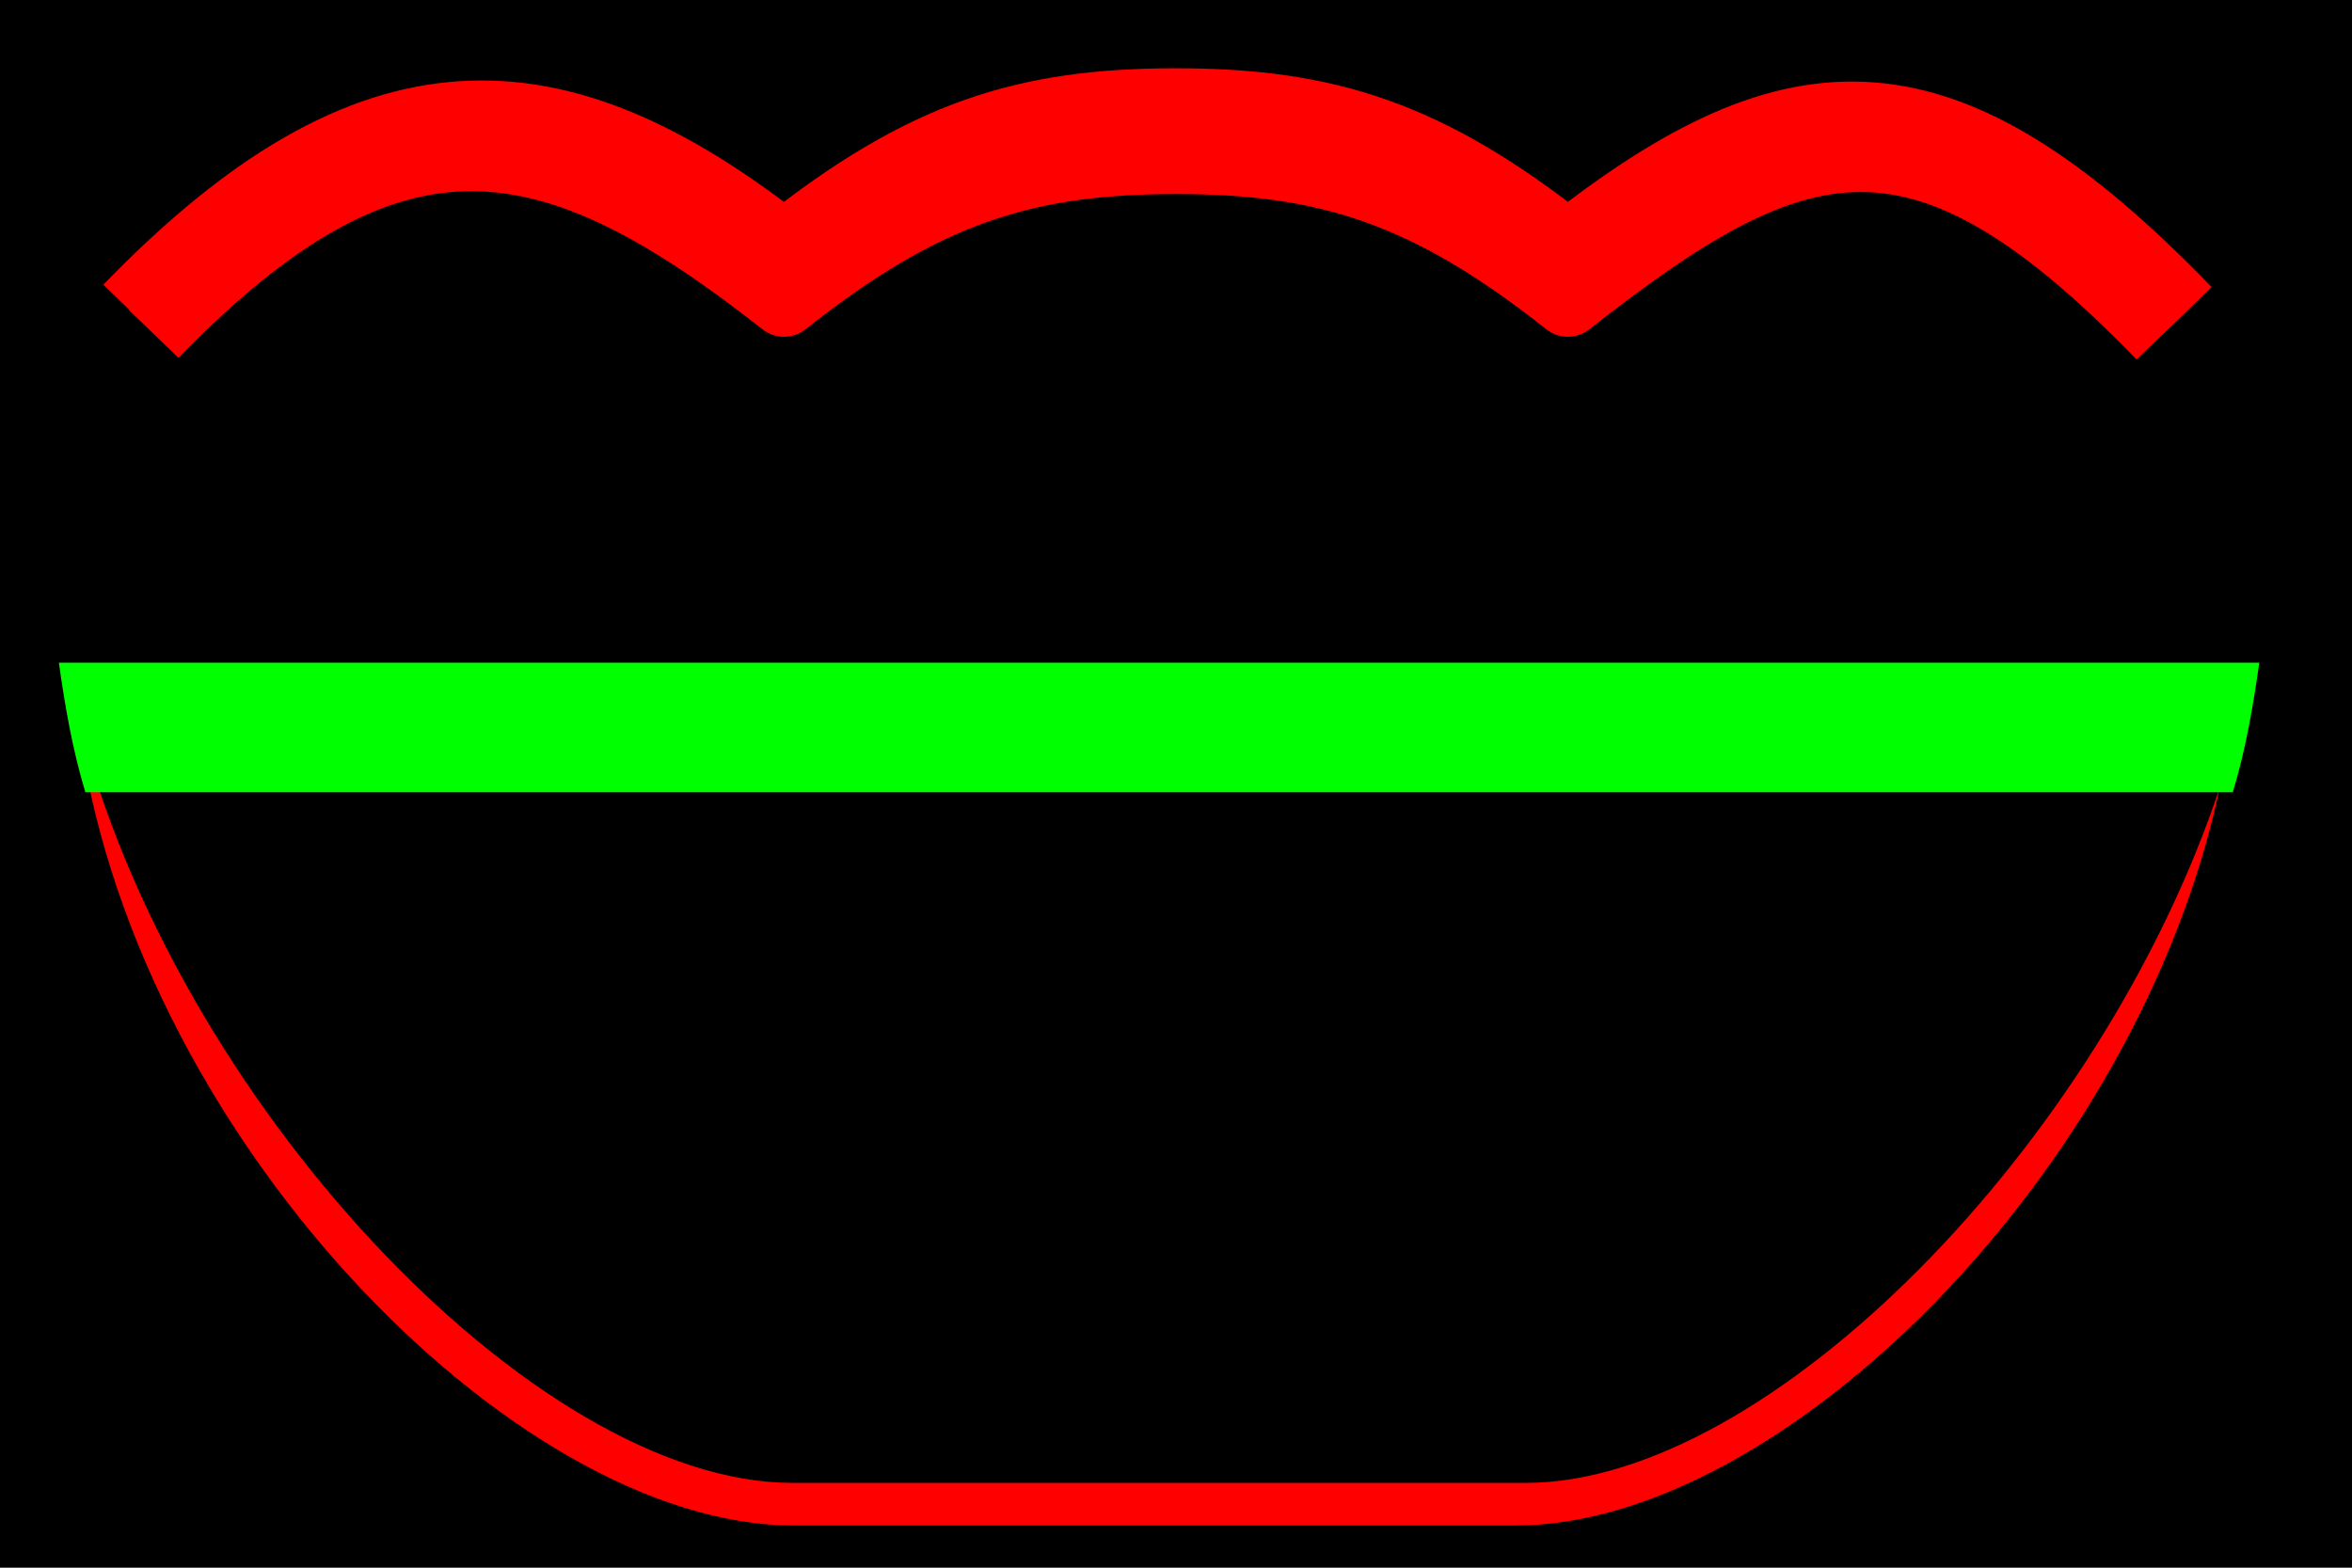 <?xml version="1.0" encoding="UTF-8" standalone="no"?>
<!-- Created with Inkscape (http://www.inkscape.org/) -->

<svg
   width="768"
   height="512"
   viewBox="0 0 203.2 135.467"
   version="1.1"
   id="svg1"
   inkscape:version="1.4 (86a8ad7, 2024-10-11)"
   sodipodi:docname="MSSFP_OskarianBed_Triple_south.svg"
   inkscape:export-filename="MSSFP_OskarianBed_Triple_southm.png"
   inkscape:export-xdpi="96"
   inkscape:export-ydpi="96"
   xmlns:inkscape="http://www.inkscape.org/namespaces/inkscape"
   xmlns:sodipodi="http://sodipodi.sourceforge.net/DTD/sodipodi-0.dtd"
   xmlns:xlink="http://www.w3.org/1999/xlink"
   xmlns="http://www.w3.org/2000/svg"
   xmlns:svg="http://www.w3.org/2000/svg"
   xmlns:rdf="http://www.w3.org/1999/02/22-rdf-syntax-ns#"
   xmlns:cc="http://creativecommons.org/ns#"
   xmlns:dc="http://purl.org/dc/elements/1.1/">
  <sodipodi:namedview
     id="namedview1"
     pagecolor="#ffffff"
     bordercolor="#000000"
     borderopacity="0.25"
     inkscape:showpageshadow="2"
     inkscape:pageopacity="0.0"
     inkscape:pagecheckerboard="0"
     inkscape:deskcolor="#d1d1d1"
     inkscape:document-units="mm"
     showguides="true"
     showgrid="true"
     inkscape:zoom="1.4142136"
     inkscape:cx="528.56232"
     inkscape:cy="93.691648"
     inkscape:window-width="2560"
     inkscape:window-height="1377"
     inkscape:window-x="2552"
     inkscape:window-y="-8"
     inkscape:window-maximized="1"
     inkscape:current-layer="layer1" />
  <defs
     id="defs1">
    <linearGradient
       id="linearGradient47"
       inkscape:collect="always">
      <stop
         style="stop-color:#252525;stop-opacity:0.473;"
         offset="0"
         id="stop47" />
      <stop
         style="stop-color:#ededed;stop-opacity:0.536;"
         offset="1"
         id="stop48" />
    </linearGradient>
    <filter
       style="color-interpolation-filters:sRGB"
       inkscape:label="Drop Shadow"
       id="filter31"
       x="-0.806"
       y="-1.486"
       width="2.512"
       height="3.787">
      <feFlood
         result="flood"
         in="SourceGraphic"
         flood-opacity="0.498"
         flood-color="rgb(0,0,0)"
         id="feFlood30" />
      <feGaussianBlur
         result="blur"
         in="SourceGraphic"
         stdDeviation="3"
         id="feGaussianBlur30" />
      <feOffset
         result="offset"
         in="blur"
         dx="-1.6"
         dy="-1.6"
         id="feOffset30" />
      <feComposite
         result="comp1"
         operator="out"
         in="flood"
         in2="offset"
         id="feComposite30" />
      <feComposite
         result="fbSourceGraphic"
         operator="atop"
         in="comp1"
         in2="SourceGraphic"
         id="feComposite31" />
      <feColorMatrix
         result="fbSourceGraphicAlpha"
         in="fbSourceGraphic"
         values="0 0 0 -1 0 0 0 0 -1 0 0 0 0 -1 0 0 0 0 1 0"
         id="feColorMatrix31" />
      <feFlood
         id="feFlood31"
         result="flood"
         in="fbSourceGraphic"
         flood-opacity="0.498"
         flood-color="rgb(0,0,0)" />
      <feGaussianBlur
         id="feGaussianBlur31"
         result="blur"
         in="fbSourceGraphic"
         stdDeviation="3" />
      <feOffset
         id="feOffset31"
         result="offset"
         in="blur"
         dx="-1.6"
         dy="-1.6" />
      <feComposite
         id="feComposite32"
         result="comp1"
         operator="out"
         in="flood"
         in2="offset" />
      <feComposite
         id="feComposite33"
         result="fbSourceGraphic"
         operator="atop"
         in="comp1"
         in2="fbSourceGraphic" />
      <feColorMatrix
         result="fbSourceGraphicAlpha"
         in="fbSourceGraphic"
         values="0 0 0 -1 0 0 0 0 -1 0 0 0 0 -1 0 0 0 0 1 0"
         id="feColorMatrix45" />
      <feFlood
         id="feFlood45"
         result="flood"
         in="fbSourceGraphic"
         flood-opacity="0.498"
         flood-color="rgb(0,0,0)" />
      <feGaussianBlur
         id="feGaussianBlur45"
         result="blur"
         in="fbSourceGraphic"
         stdDeviation="8" />
      <feOffset
         id="feOffset45"
         result="offset"
         in="blur"
         dx="-1.6"
         dy="-1.6" />
      <feComposite
         id="feComposite46"
         result="comp1"
         operator="in"
         in="flood"
         in2="offset" />
      <feComposite
         id="feComposite47"
         result="comp2"
         operator="over"
         in="fbSourceGraphic"
         in2="comp1" />
    </filter>
    <filter
       style="color-interpolation-filters:sRGB"
       inkscape:label="Drop Shadow"
       id="filter31-4"
       x="-0.826"
       y="-1.009"
       width="2.55"
       height="2.891">
      <feFlood
         result="flood"
         in="SourceGraphic"
         flood-opacity="0.498"
         flood-color="rgb(0,0,0)"
         id="feFlood30-5" />
      <feGaussianBlur
         result="blur"
         in="SourceGraphic"
         stdDeviation="3"
         id="feGaussianBlur30-5" />
      <feOffset
         result="offset"
         in="blur"
         dx="-1.6"
         dy="-1.6"
         id="feOffset30-1" />
      <feComposite
         result="comp1"
         operator="out"
         in="flood"
         in2="offset"
         id="feComposite30-7" />
      <feComposite
         result="fbSourceGraphic"
         operator="atop"
         in="comp1"
         in2="SourceGraphic"
         id="feComposite31-1" />
      <feColorMatrix
         result="fbSourceGraphicAlpha"
         in="fbSourceGraphic"
         values="0 0 0 -1 0 0 0 0 -1 0 0 0 0 -1 0 0 0 0 1 0"
         id="feColorMatrix31-1" />
      <feFlood
         id="feFlood31-5"
         result="flood"
         in="fbSourceGraphic"
         flood-opacity="0.498"
         flood-color="rgb(0,0,0)" />
      <feGaussianBlur
         id="feGaussianBlur31-2"
         result="blur"
         in="fbSourceGraphic"
         stdDeviation="3" />
      <feOffset
         id="feOffset31-7"
         result="offset"
         in="blur"
         dx="-1.6"
         dy="-1.6" />
      <feComposite
         id="feComposite32-6"
         result="comp1"
         operator="out"
         in="flood"
         in2="offset" />
      <feComposite
         id="feComposite33-1"
         result="fbSourceGraphic"
         operator="atop"
         in="comp1"
         in2="fbSourceGraphic" />
      <feColorMatrix
         result="fbSourceGraphicAlpha"
         in="fbSourceGraphic"
         values="0 0 0 -1 0 0 0 0 -1 0 0 0 0 -1 0 0 0 0 1 0"
         id="feColorMatrix43" />
      <feFlood
         id="feFlood43"
         result="flood"
         in="fbSourceGraphic"
         flood-opacity="0.498"
         flood-color="rgb(0,0,0)" />
      <feGaussianBlur
         id="feGaussianBlur43"
         result="blur"
         in="fbSourceGraphic"
         stdDeviation="8" />
      <feOffset
         id="feOffset43"
         result="offset"
         in="blur"
         dx="-1.6"
         dy="-1.6" />
      <feComposite
         id="feComposite44"
         result="comp1"
         operator="in"
         in="flood"
         in2="offset" />
      <feComposite
         id="feComposite45"
         result="comp2"
         operator="over"
         in="fbSourceGraphic"
         in2="comp1" />
    </filter>
    <filter
       style="color-interpolation-filters:sRGB"
       inkscape:label="Drop Shadow"
       id="filter43"
       x="-0.109"
       y="-0.278"
       width="1.21"
       height="1.534">
      <feFlood
         result="flood"
         in="SourceGraphic"
         flood-opacity="0.498"
         flood-color="rgb(0,0,0)"
         id="feFlood42" />
      <feGaussianBlur
         result="blur"
         in="SourceGraphic"
         stdDeviation="8"
         id="feGaussianBlur42" />
      <feOffset
         result="offset"
         in="blur"
         dx="-1.6"
         dy="-1.6"
         id="feOffset42" />
      <feComposite
         result="comp1"
         operator="out"
         in="flood"
         in2="offset"
         id="feComposite42" />
      <feComposite
         result="comp2"
         operator="atop"
         in="comp1"
         in2="SourceGraphic"
         id="feComposite43" />
    </filter>
    <linearGradient
       inkscape:collect="always"
       xlink:href="#linearGradient47"
       id="linearGradient48"
       x1="71.232"
       y1="64.46"
       x2="71.232"
       y2="53.262"
       gradientUnits="userSpaceOnUse" />
    <filter
       style="color-interpolation-filters:sRGB"
       inkscape:label="Drop Shadow"
       id="filter51"
       x="-0.025"
       y="-0.429"
       width="1.05"
       height="2.215">
      <feFlood
         result="flood"
         in="SourceGraphic"
         flood-opacity="0.498"
         flood-color="rgb(0,0,0)"
         id="feFlood50" />
      <feGaussianBlur
         result="blur"
         in="SourceGraphic"
         stdDeviation="2"
         id="feGaussianBlur50" />
      <feOffset
         result="offset"
         in="blur"
         dx="0"
         dy="4"
         id="feOffset50" />
      <feComposite
         result="comp1"
         operator="in"
         in="flood"
         in2="offset"
         id="feComposite50" />
      <feComposite
         result="comp2"
         operator="over"
         in="SourceGraphic"
         in2="comp1"
         id="feComposite51" />
    </filter>
    <filter
       style="color-interpolation-filters:sRGB"
       inkscape:label="Drop Shadow"
       id="filter43-7"
       x="-0.336"
       y="-0.297"
       width="1.647"
       height="1.572">
      <feFlood
         result="flood"
         in="SourceGraphic"
         flood-opacity="0.498"
         flood-color="rgb(0,0,0)"
         id="feFlood42-4" />
      <feGaussianBlur
         result="blur"
         in="SourceGraphic"
         stdDeviation="8"
         id="feGaussianBlur42-2" />
      <feOffset
         result="offset"
         in="blur"
         dx="-1.6"
         dy="-1.6"
         id="feOffset42-7" />
      <feComposite
         result="comp1"
         operator="out"
         in="flood"
         in2="offset"
         id="feComposite42-7" />
      <feComposite
         result="comp2"
         operator="atop"
         in="comp1"
         in2="SourceGraphic"
         id="feComposite43-9" />
    </filter>
    <filter
       style="color-interpolation-filters:sRGB"
       inkscape:label="Drop Shadow"
       id="filter51-9"
       x="-0.038"
       y="-0.429"
       width="1.076"
       height="2.215">
      <feFlood
         result="flood"
         in="SourceGraphic"
         flood-opacity="0.498"
         flood-color="rgb(0,0,0)"
         id="feFlood50-3" />
      <feGaussianBlur
         result="blur"
         in="SourceGraphic"
         stdDeviation="2"
         id="feGaussianBlur50-4" />
      <feOffset
         result="offset"
         in="blur"
         dx="0"
         dy="4"
         id="feOffset50-4" />
      <feComposite
         result="comp1"
         operator="in"
         in="flood"
         in2="offset"
         id="feComposite50-6" />
      <feComposite
         result="comp2"
         operator="over"
         in="SourceGraphic"
         in2="comp1"
         id="feComposite51-0" />
    </filter>
    <filter
       style="color-interpolation-filters:sRGB"
       inkscape:label="Drop Shadow"
       id="filter31-4-6"
       x="-0.806"
       y="-1.486"
       width="2.512"
       height="3.787">
      <feFlood
         result="flood"
         in="SourceGraphic"
         flood-opacity="0.498"
         flood-color="rgb(0,0,0)"
         id="feFlood30-5-6" />
      <feGaussianBlur
         result="blur"
         in="SourceGraphic"
         stdDeviation="3"
         id="feGaussianBlur30-5-1" />
      <feOffset
         result="offset"
         in="blur"
         dx="-1.6"
         dy="-1.6"
         id="feOffset30-1-8" />
      <feComposite
         result="comp1"
         operator="out"
         in="flood"
         in2="offset"
         id="feComposite30-7-4" />
      <feComposite
         result="fbSourceGraphic"
         operator="atop"
         in="comp1"
         in2="SourceGraphic"
         id="feComposite31-1-9" />
      <feColorMatrix
         result="fbSourceGraphicAlpha"
         in="fbSourceGraphic"
         values="0 0 0 -1 0 0 0 0 -1 0 0 0 0 -1 0 0 0 0 1 0"
         id="feColorMatrix31-1-6" />
      <feFlood
         id="feFlood31-5-3"
         result="flood"
         in="fbSourceGraphic"
         flood-opacity="0.498"
         flood-color="rgb(0,0,0)" />
      <feGaussianBlur
         id="feGaussianBlur31-2-7"
         result="blur"
         in="fbSourceGraphic"
         stdDeviation="3" />
      <feOffset
         id="feOffset31-7-8"
         result="offset"
         in="blur"
         dx="-1.6"
         dy="-1.6" />
      <feComposite
         id="feComposite32-6-8"
         result="comp1"
         operator="out"
         in="flood"
         in2="offset" />
      <feComposite
         id="feComposite33-1-2"
         result="fbSourceGraphic"
         operator="atop"
         in="comp1"
         in2="fbSourceGraphic" />
      <feColorMatrix
         result="fbSourceGraphicAlpha"
         in="fbSourceGraphic"
         values="0 0 0 -1 0 0 0 0 -1 0 0 0 0 -1 0 0 0 0 1 0"
         id="feColorMatrix43-9" />
      <feFlood
         id="feFlood43-1"
         result="flood"
         in="fbSourceGraphic"
         flood-opacity="0.498"
         flood-color="rgb(0,0,0)" />
      <feGaussianBlur
         id="feGaussianBlur43-3"
         result="blur"
         in="fbSourceGraphic"
         stdDeviation="8" />
      <feOffset
         id="feOffset43-5"
         result="offset"
         in="blur"
         dx="-1.6"
         dy="-1.6" />
      <feComposite
         id="feComposite44-9"
         result="comp1"
         operator="in"
         in="flood"
         in2="offset" />
      <feComposite
         id="feComposite45-8"
         result="comp2"
         operator="over"
         in="fbSourceGraphic"
         in2="comp1" />
    </filter>
    <filter
       style="color-interpolation-filters:sRGB"
       inkscape:label="Drop Shadow"
       id="filter31-40"
       x="-0.806"
       y="-1.486"
       width="2.512"
       height="3.787">
      <feFlood
         result="flood"
         in="SourceGraphic"
         flood-opacity="0.498"
         flood-color="rgb(0,0,0)"
         id="feFlood30-7" />
      <feGaussianBlur
         result="blur"
         in="SourceGraphic"
         stdDeviation="3"
         id="feGaussianBlur30-6" />
      <feOffset
         result="offset"
         in="blur"
         dx="-1.6"
         dy="-1.6"
         id="feOffset30-3" />
      <feComposite
         result="comp1"
         operator="out"
         in="flood"
         in2="offset"
         id="feComposite30-6" />
      <feComposite
         result="fbSourceGraphic"
         operator="atop"
         in="comp1"
         in2="SourceGraphic"
         id="feComposite31-15" />
      <feColorMatrix
         result="fbSourceGraphicAlpha"
         in="fbSourceGraphic"
         values="0 0 0 -1 0 0 0 0 -1 0 0 0 0 -1 0 0 0 0 1 0"
         id="feColorMatrix31-4" />
      <feFlood
         id="feFlood31-2"
         result="flood"
         in="fbSourceGraphic"
         flood-opacity="0.498"
         flood-color="rgb(0,0,0)" />
      <feGaussianBlur
         id="feGaussianBlur31-0"
         result="blur"
         in="fbSourceGraphic"
         stdDeviation="3" />
      <feOffset
         id="feOffset31-9"
         result="offset"
         in="blur"
         dx="-1.6"
         dy="-1.6" />
      <feComposite
         id="feComposite32-7"
         result="comp1"
         operator="out"
         in="flood"
         in2="offset" />
      <feComposite
         id="feComposite33-3"
         result="fbSourceGraphic"
         operator="atop"
         in="comp1"
         in2="fbSourceGraphic" />
      <feColorMatrix
         result="fbSourceGraphicAlpha"
         in="fbSourceGraphic"
         values="0 0 0 -1 0 0 0 0 -1 0 0 0 0 -1 0 0 0 0 1 0"
         id="feColorMatrix45-7" />
      <feFlood
         id="feFlood45-2"
         result="flood"
         in="fbSourceGraphic"
         flood-opacity="0.498"
         flood-color="rgb(0,0,0)" />
      <feGaussianBlur
         id="feGaussianBlur45-6"
         result="blur"
         in="fbSourceGraphic"
         stdDeviation="8" />
      <feOffset
         id="feOffset45-0"
         result="offset"
         in="blur"
         dx="-1.6"
         dy="-1.6" />
      <feComposite
         id="feComposite46-1"
         result="comp1"
         operator="in"
         in="flood"
         in2="offset" />
      <feComposite
         id="feComposite47-6"
         result="comp2"
         operator="over"
         in="fbSourceGraphic"
         in2="comp1" />
    </filter>
    <filter
       style="color-interpolation-filters:sRGB"
       inkscape:label="Drop Shadow"
       id="filter43-5"
       x="-0.164"
       y="-0.278"
       width="1.316"
       height="1.534">
      <feFlood
         result="flood"
         in="SourceGraphic"
         flood-opacity="0.498"
         flood-color="rgb(0,0,0)"
         id="feFlood42-7" />
      <feGaussianBlur
         result="blur"
         in="SourceGraphic"
         stdDeviation="8"
         id="feGaussianBlur42-5" />
      <feOffset
         result="offset"
         in="blur"
         dx="-1.6"
         dy="-1.6"
         id="feOffset42-4" />
      <feComposite
         result="comp1"
         operator="out"
         in="flood"
         in2="offset"
         id="feComposite42-1" />
      <feComposite
         result="comp2"
         operator="atop"
         in="comp1"
         in2="SourceGraphic"
         id="feComposite43-2" />
    </filter>
    <filter
       style="color-interpolation-filters:sRGB"
       inkscape:label="Drop Shadow"
       id="filter43-7-0"
       x="-0.186"
       y="-0.192"
       width="1.36"
       height="1.371">
      <feFlood
         result="flood"
         in="SourceGraphic"
         flood-opacity="0.498"
         flood-color="rgb(0,0,0)"
         id="feFlood42-4-0" />
      <feGaussianBlur
         result="blur"
         in="SourceGraphic"
         stdDeviation="8"
         id="feGaussianBlur42-2-1" />
      <feOffset
         result="offset"
         in="blur"
         dx="-1.6"
         dy="-1.6"
         id="feOffset42-7-4" />
      <feComposite
         result="comp1"
         operator="out"
         in="flood"
         in2="offset"
         id="feComposite42-7-6" />
      <feComposite
         result="comp2"
         operator="atop"
         in="comp1"
         in2="SourceGraphic"
         id="feComposite43-9-0" />
    </filter>
    <filter
       style="color-interpolation-filters:sRGB"
       inkscape:label="Drop Shadow"
       id="filter43-7-1"
       x="-0.164"
       y="-0.278"
       width="1.316"
       height="1.534">
      <feFlood
         result="flood"
         in="SourceGraphic"
         flood-opacity="0.498"
         flood-color="rgb(0,0,0)"
         id="feFlood42-4-8" />
      <feGaussianBlur
         result="blur"
         in="SourceGraphic"
         stdDeviation="8"
         id="feGaussianBlur42-2-2" />
      <feOffset
         result="offset"
         in="blur"
         dx="-1.6"
         dy="-1.6"
         id="feOffset42-7-6" />
      <feComposite
         result="comp1"
         operator="out"
         in="flood"
         in2="offset"
         id="feComposite42-7-60" />
      <feComposite
         result="comp2"
         operator="atop"
         in="comp1"
         in2="SourceGraphic"
         id="feComposite43-9-3" />
    </filter>
    <filter
       style="color-interpolation-filters:sRGB"
       inkscape:label="Drop Shadow"
       id="filter43-50"
       x="-0.164"
       y="-0.278"
       width="1.316"
       height="1.534">
      <feFlood
         result="flood"
         in="SourceGraphic"
         flood-opacity="0.498"
         flood-color="rgb(0,0,0)"
         id="feFlood42-9" />
      <feGaussianBlur
         result="blur"
         in="SourceGraphic"
         stdDeviation="8"
         id="feGaussianBlur42-4" />
      <feOffset
         result="offset"
         in="blur"
         dx="-1.6"
         dy="-1.6"
         id="feOffset42-78" />
      <feComposite
         result="comp1"
         operator="out"
         in="flood"
         in2="offset"
         id="feComposite42-3" />
      <feComposite
         result="comp2"
         operator="atop"
         in="comp1"
         in2="SourceGraphic"
         id="feComposite43-5" />
    </filter>
    <filter
       style="color-interpolation-filters:sRGB"
       inkscape:label="Drop Shadow"
       id="filter43-7-12"
       x="-0.168"
       y="-0.297"
       width="1.324"
       height="1.572">
      <feFlood
         result="flood"
         in="SourceGraphic"
         flood-opacity="0.498"
         flood-color="rgb(0,0,0)"
         id="feFlood42-4-01" />
      <feGaussianBlur
         result="blur"
         in="SourceGraphic"
         stdDeviation="8"
         id="feGaussianBlur42-2-6" />
      <feOffset
         result="offset"
         in="blur"
         dx="-1.6"
         dy="-1.6"
         id="feOffset42-7-40" />
      <feComposite
         result="comp1"
         operator="out"
         in="flood"
         in2="offset"
         id="feComposite42-7-61" />
      <feComposite
         result="comp2"
         operator="atop"
         in="comp1"
         in2="SourceGraphic"
         id="feComposite43-9-8" />
    </filter>
    <filter
       style="color-interpolation-filters:sRGB"
       inkscape:label="Drop Shadow"
       id="filter43-51"
       x="-0.164"
       y="-0.278"
       width="1.316"
       height="1.534">
      <feFlood
         result="flood"
         in="SourceGraphic"
         flood-opacity="0.498"
         flood-color="rgb(0,0,0)"
         id="feFlood42-0" />
      <feGaussianBlur
         result="blur"
         in="SourceGraphic"
         stdDeviation="8"
         id="feGaussianBlur42-9" />
      <feOffset
         result="offset"
         in="blur"
         dx="-1.6"
         dy="-1.6"
         id="feOffset42-9" />
      <feComposite
         result="comp1"
         operator="out"
         in="flood"
         in2="offset"
         id="feComposite42-6" />
      <feComposite
         result="comp2"
         operator="atop"
         in="comp1"
         in2="SourceGraphic"
         id="feComposite43-8" />
    </filter>
    <filter
       style="color-interpolation-filters:sRGB"
       inkscape:label="Drop Shadow"
       id="filter51-8"
       x="-0.038"
       y="-0.429"
       width="1.076"
       height="2.215">
      <feFlood
         result="flood"
         in="SourceGraphic"
         flood-opacity="0.498"
         flood-color="rgb(0,0,0)"
         id="feFlood50-0" />
      <feGaussianBlur
         result="blur"
         in="SourceGraphic"
         stdDeviation="2"
         id="feGaussianBlur50-6" />
      <feOffset
         result="offset"
         in="blur"
         dx="0"
         dy="4"
         id="feOffset50-8" />
      <feComposite
         result="comp1"
         operator="in"
         in="flood"
         in2="offset"
         id="feComposite50-1" />
      <feComposite
         result="comp2"
         operator="over"
         in="SourceGraphic"
         in2="comp1"
         id="feComposite51-9" />
    </filter>
    <filter
       style="color-interpolation-filters:sRGB"
       inkscape:label="Drop Shadow"
       id="filter51-4"
       x="-0.038"
       y="-0.429"
       width="1.076"
       height="2.215">
      <feFlood
         result="flood"
         in="SourceGraphic"
         flood-opacity="0.498"
         flood-color="rgb(0,0,0)"
         id="feFlood50-2" />
      <feGaussianBlur
         result="blur"
         in="SourceGraphic"
         stdDeviation="2"
         id="feGaussianBlur50-3" />
      <feOffset
         result="offset"
         in="blur"
         dx="0"
         dy="4"
         id="feOffset50-2" />
      <feComposite
         result="comp1"
         operator="in"
         in="flood"
         in2="offset"
         id="feComposite50-2" />
      <feComposite
         result="comp2"
         operator="over"
         in="SourceGraphic"
         in2="comp1"
         id="feComposite51-1" />
    </filter>
    <filter
       style="color-interpolation-filters:sRGB"
       inkscape:label="Drop Shadow"
       id="filter43-52"
       x="-0.328"
       y="-0.278"
       width="1.631"
       height="1.534">
      <feFlood
         result="flood"
         in="SourceGraphic"
         flood-opacity="0.498"
         flood-color="rgb(0,0,0)"
         id="feFlood42-76" />
      <feGaussianBlur
         result="blur"
         in="SourceGraphic"
         stdDeviation="8"
         id="feGaussianBlur42-1" />
      <feOffset
         result="offset"
         in="blur"
         dx="-1.6"
         dy="-1.6"
         id="feOffset42-42" />
      <feComposite
         result="comp1"
         operator="out"
         in="flood"
         in2="offset"
         id="feComposite42-32" />
      <feComposite
         result="comp2"
         operator="atop"
         in="comp1"
         in2="SourceGraphic"
         id="feComposite43-21" />
    </filter>
    <filter
       style="color-interpolation-filters:sRGB"
       inkscape:label="Drop Shadow"
       id="filter43-6"
       x="-0.328"
       y="-0.278"
       width="1.631"
       height="1.534">
      <feFlood
         result="flood"
         in="SourceGraphic"
         flood-opacity="0.498"
         flood-color="rgb(0,0,0)"
         id="feFlood42-1" />
      <feGaussianBlur
         result="blur"
         in="SourceGraphic"
         stdDeviation="8"
         id="feGaussianBlur42-8" />
      <feOffset
         result="offset"
         in="blur"
         dx="-1.6"
         dy="-1.6"
         id="feOffset42-92" />
      <feComposite
         result="comp1"
         operator="out"
         in="flood"
         in2="offset"
         id="feComposite42-79" />
      <feComposite
         result="comp2"
         operator="atop"
         in="comp1"
         in2="SourceGraphic"
         id="feComposite43-54" />
    </filter>
    <filter
       style="color-interpolation-filters:sRGB"
       inkscape:label="Drop Shadow"
       id="filter31-4-8"
       x="-0.806"
       y="-1.486"
       width="2.512"
       height="3.787">
      <feFlood
         result="flood"
         in="SourceGraphic"
         flood-opacity="0.498"
         flood-color="rgb(0,0,0)"
         id="feFlood30-5-7" />
      <feGaussianBlur
         result="blur"
         in="SourceGraphic"
         stdDeviation="3"
         id="feGaussianBlur30-5-4" />
      <feOffset
         result="offset"
         in="blur"
         dx="-1.6"
         dy="-1.6"
         id="feOffset30-1-2" />
      <feComposite
         result="comp1"
         operator="out"
         in="flood"
         in2="offset"
         id="feComposite30-7-7" />
      <feComposite
         result="fbSourceGraphic"
         operator="atop"
         in="comp1"
         in2="SourceGraphic"
         id="feComposite31-1-7" />
      <feColorMatrix
         result="fbSourceGraphicAlpha"
         in="fbSourceGraphic"
         values="0 0 0 -1 0 0 0 0 -1 0 0 0 0 -1 0 0 0 0 1 0"
         id="feColorMatrix31-1-9" />
      <feFlood
         id="feFlood31-5-31"
         result="flood"
         in="fbSourceGraphic"
         flood-opacity="0.498"
         flood-color="rgb(0,0,0)" />
      <feGaussianBlur
         id="feGaussianBlur31-2-9"
         result="blur"
         in="fbSourceGraphic"
         stdDeviation="3" />
      <feOffset
         id="feOffset31-7-86"
         result="offset"
         in="blur"
         dx="-1.6"
         dy="-1.6" />
      <feComposite
         id="feComposite32-6-5"
         result="comp1"
         operator="out"
         in="flood"
         in2="offset" />
      <feComposite
         id="feComposite33-1-0"
         result="fbSourceGraphic"
         operator="atop"
         in="comp1"
         in2="fbSourceGraphic" />
      <feColorMatrix
         result="fbSourceGraphicAlpha"
         in="fbSourceGraphic"
         values="0 0 0 -1 0 0 0 0 -1 0 0 0 0 -1 0 0 0 0 1 0"
         id="feColorMatrix43-2" />
      <feFlood
         id="feFlood43-8"
         result="flood"
         in="fbSourceGraphic"
         flood-opacity="0.498"
         flood-color="rgb(0,0,0)" />
      <feGaussianBlur
         id="feGaussianBlur43-6"
         result="blur"
         in="fbSourceGraphic"
         stdDeviation="8" />
      <feOffset
         id="feOffset43-0"
         result="offset"
         in="blur"
         dx="-1.6"
         dy="-1.6" />
      <feComposite
         id="feComposite44-2"
         result="comp1"
         operator="in"
         in="flood"
         in2="offset" />
      <feComposite
         id="feComposite45-4"
         result="comp2"
         operator="over"
         in="fbSourceGraphic"
         in2="comp1" />
    </filter>
    <filter
       style="color-interpolation-filters:sRGB"
       inkscape:label="Drop Shadow"
       id="filter51-6"
       x="-0.038"
       y="-0.429"
       width="1.076"
       height="2.215">
      <feFlood
         result="flood"
         in="SourceGraphic"
         flood-opacity="0.498"
         flood-color="rgb(0,0,0)"
         id="feFlood50-06" />
      <feGaussianBlur
         result="blur"
         in="SourceGraphic"
         stdDeviation="2"
         id="feGaussianBlur50-61" />
      <feOffset
         result="offset"
         in="blur"
         dx="0"
         dy="4"
         id="feOffset50-84" />
      <feComposite
         result="comp1"
         operator="in"
         in="flood"
         in2="offset"
         id="feComposite50-9" />
      <feComposite
         result="comp2"
         operator="over"
         in="SourceGraphic"
         in2="comp1"
         id="feComposite51-6" />
    </filter>
    <filter
       style="color-interpolation-filters:sRGB"
       inkscape:label="Drop Shadow"
       id="filter43-7-2"
       x="-0.112"
       y="-0.297"
       width="1.215"
       height="1.572">
      <feFlood
         result="flood"
         in="SourceGraphic"
         flood-opacity="0.498"
         flood-color="rgb(0,0,0)"
         id="feFlood42-4-9" />
      <feGaussianBlur
         result="blur"
         in="SourceGraphic"
         stdDeviation="8"
         id="feGaussianBlur42-2-13" />
      <feOffset
         result="offset"
         in="blur"
         dx="-1.6"
         dy="-1.6"
         id="feOffset42-7-5" />
      <feComposite
         result="comp1"
         operator="out"
         in="flood"
         in2="offset"
         id="feComposite42-7-9" />
      <feComposite
         result="comp2"
         operator="atop"
         in="comp1"
         in2="SourceGraphic"
         id="feComposite43-9-84" />
    </filter>
    <filter
       style="color-interpolation-filters:sRGB"
       inkscape:label="Drop Shadow"
       id="filter43-7-2-2"
       x="-0.112"
       y="-0.297"
       width="1.216"
       height="1.572">
      <feFlood
         result="flood"
         in="SourceGraphic"
         flood-opacity="0.498"
         flood-color="rgb(0,0,0)"
         id="feFlood42-4-9-6" />
      <feGaussianBlur
         result="blur"
         in="SourceGraphic"
         stdDeviation="8"
         id="feGaussianBlur42-2-13-0" />
      <feOffset
         result="offset"
         in="blur"
         dx="-1.6"
         dy="-1.6"
         id="feOffset42-7-5-1" />
      <feComposite
         result="comp1"
         operator="out"
         in="flood"
         in2="offset"
         id="feComposite42-7-9-6" />
      <feComposite
         result="comp2"
         operator="atop"
         in="comp1"
         in2="SourceGraphic"
         id="feComposite43-9-84-5" />
    </filter>
    <filter
       style="color-interpolation-filters:sRGB"
       inkscape:label="Drop Shadow"
       id="filter43-75"
       x="-0.109"
       y="-0.278"
       width="1.21"
       height="1.534">
      <feFlood
         result="flood"
         in="SourceGraphic"
         flood-opacity="0.498"
         flood-color="rgb(0,0,0)"
         id="feFlood42-41" />
      <feGaussianBlur
         result="blur"
         in="SourceGraphic"
         stdDeviation="8"
         id="feGaussianBlur42-20" />
      <feOffset
         result="offset"
         in="blur"
         dx="-1.6"
         dy="-1.6"
         id="feOffset42-0" />
      <feComposite
         result="comp1"
         operator="out"
         in="flood"
         in2="offset"
         id="feComposite42-14" />
      <feComposite
         result="comp2"
         operator="atop"
         in="comp1"
         in2="SourceGraphic"
         id="feComposite43-6" />
    </filter>
    <filter
       style="color-interpolation-filters:sRGB"
       inkscape:label="Drop Shadow"
       id="filter51-1"
       x="-0.025"
       y="-0.429"
       width="1.05"
       height="2.215">
      <feFlood
         result="flood"
         in="SourceGraphic"
         flood-opacity="0.498"
         flood-color="rgb(0,0,0)"
         id="feFlood50-8" />
      <feGaussianBlur
         result="blur"
         in="SourceGraphic"
         stdDeviation="2"
         id="feGaussianBlur50-2" />
      <feOffset
         result="offset"
         in="blur"
         dx="0"
         dy="4"
         id="feOffset50-6" />
      <feComposite
         result="comp1"
         operator="in"
         in="flood"
         in2="offset"
         id="feComposite50-60" />
      <feComposite
         result="comp2"
         operator="over"
         in="SourceGraphic"
         in2="comp1"
         id="feComposite51-3" />
    </filter>
    <filter
       style="color-interpolation-filters:sRGB"
       inkscape:label="Drop Shadow"
       id="filter51-12"
       x="-0.025"
       y="-0.429"
       width="1.05"
       height="2.215">
      <feFlood
         result="flood"
         in="SourceGraphic"
         flood-opacity="0.498"
         flood-color="rgb(0,0,0)"
         id="feFlood50-01" />
      <feGaussianBlur
         result="blur"
         in="SourceGraphic"
         stdDeviation="2"
         id="feGaussianBlur50-64" />
      <feOffset
         result="offset"
         in="blur"
         dx="0"
         dy="4"
         id="feOffset50-0" />
      <feComposite
         result="comp1"
         operator="in"
         in="flood"
         in2="offset"
         id="feComposite50-61" />
      <feComposite
         result="comp2"
         operator="over"
         in="SourceGraphic"
         in2="comp1"
         id="feComposite51-8" />
    </filter>
    <filter
       style="color-interpolation-filters:sRGB"
       inkscape:label="Drop Shadow"
       id="filter31-4-8-9"
       x="-0.806"
       y="-1.486"
       width="2.512"
       height="3.787">
      <feFlood
         result="flood"
         in="SourceGraphic"
         flood-opacity="0.498"
         flood-color="rgb(0,0,0)"
         id="feFlood30-5-7-8" />
      <feGaussianBlur
         result="blur"
         in="SourceGraphic"
         stdDeviation="3"
         id="feGaussianBlur30-5-4-4" />
      <feOffset
         result="offset"
         in="blur"
         dx="-1.6"
         dy="-1.6"
         id="feOffset30-1-2-1" />
      <feComposite
         result="comp1"
         operator="out"
         in="flood"
         in2="offset"
         id="feComposite30-7-7-4" />
      <feComposite
         result="fbSourceGraphic"
         operator="atop"
         in="comp1"
         in2="SourceGraphic"
         id="feComposite31-1-7-3" />
      <feColorMatrix
         result="fbSourceGraphicAlpha"
         in="fbSourceGraphic"
         values="0 0 0 -1 0 0 0 0 -1 0 0 0 0 -1 0 0 0 0 1 0"
         id="feColorMatrix31-1-9-9" />
      <feFlood
         id="feFlood31-5-31-8"
         result="flood"
         in="fbSourceGraphic"
         flood-opacity="0.498"
         flood-color="rgb(0,0,0)" />
      <feGaussianBlur
         id="feGaussianBlur31-2-9-8"
         result="blur"
         in="fbSourceGraphic"
         stdDeviation="3" />
      <feOffset
         id="feOffset31-7-86-0"
         result="offset"
         in="blur"
         dx="-1.6"
         dy="-1.6" />
      <feComposite
         id="feComposite32-6-5-8"
         result="comp1"
         operator="out"
         in="flood"
         in2="offset" />
      <feComposite
         id="feComposite33-1-0-7"
         result="fbSourceGraphic"
         operator="atop"
         in="comp1"
         in2="fbSourceGraphic" />
      <feColorMatrix
         result="fbSourceGraphicAlpha"
         in="fbSourceGraphic"
         values="0 0 0 -1 0 0 0 0 -1 0 0 0 0 -1 0 0 0 0 1 0"
         id="feColorMatrix43-2-7" />
      <feFlood
         id="feFlood43-8-8"
         result="flood"
         in="fbSourceGraphic"
         flood-opacity="0.498"
         flood-color="rgb(0,0,0)" />
      <feGaussianBlur
         id="feGaussianBlur43-6-3"
         result="blur"
         in="fbSourceGraphic"
         stdDeviation="8" />
      <feOffset
         id="feOffset43-0-8"
         result="offset"
         in="blur"
         dx="-1.6"
         dy="-1.6" />
      <feComposite
         id="feComposite44-2-3"
         result="comp1"
         operator="in"
         in="flood"
         in2="offset" />
      <feComposite
         id="feComposite45-4-7"
         result="comp2"
         operator="over"
         in="fbSourceGraphic"
         in2="comp1" />
    </filter>
    <filter
       style="color-interpolation-filters:sRGB"
       inkscape:label="Drop Shadow"
       id="filter31-4-1"
       x="-0.806"
       y="-1.486"
       width="2.512"
       height="3.787">
      <feFlood
         result="flood"
         in="SourceGraphic"
         flood-opacity="0.498"
         flood-color="rgb(0,0,0)"
         id="feFlood30-5-0" />
      <feGaussianBlur
         result="blur"
         in="SourceGraphic"
         stdDeviation="3"
         id="feGaussianBlur30-5-7" />
      <feOffset
         result="offset"
         in="blur"
         dx="-1.6"
         dy="-1.6"
         id="feOffset30-1-3" />
      <feComposite
         result="comp1"
         operator="out"
         in="flood"
         in2="offset"
         id="feComposite30-7-49" />
      <feComposite
         result="fbSourceGraphic"
         operator="atop"
         in="comp1"
         in2="SourceGraphic"
         id="feComposite31-1-6" />
      <feColorMatrix
         result="fbSourceGraphicAlpha"
         in="fbSourceGraphic"
         values="0 0 0 -1 0 0 0 0 -1 0 0 0 0 -1 0 0 0 0 1 0"
         id="feColorMatrix31-1-5" />
      <feFlood
         id="feFlood31-5-1"
         result="flood"
         in="fbSourceGraphic"
         flood-opacity="0.498"
         flood-color="rgb(0,0,0)" />
      <feGaussianBlur
         id="feGaussianBlur31-2-0"
         result="blur"
         in="fbSourceGraphic"
         stdDeviation="3" />
      <feOffset
         id="feOffset31-7-9"
         result="offset"
         in="blur"
         dx="-1.6"
         dy="-1.6" />
      <feComposite
         id="feComposite32-6-9"
         result="comp1"
         operator="out"
         in="flood"
         in2="offset" />
      <feComposite
         id="feComposite33-1-6"
         result="fbSourceGraphic"
         operator="atop"
         in="comp1"
         in2="fbSourceGraphic" />
      <feColorMatrix
         result="fbSourceGraphicAlpha"
         in="fbSourceGraphic"
         values="0 0 0 -1 0 0 0 0 -1 0 0 0 0 -1 0 0 0 0 1 0"
         id="feColorMatrix43-8" />
      <feFlood
         id="feFlood43-3"
         result="flood"
         in="fbSourceGraphic"
         flood-opacity="0.498"
         flood-color="rgb(0,0,0)" />
      <feGaussianBlur
         id="feGaussianBlur43-4"
         result="blur"
         in="fbSourceGraphic"
         stdDeviation="8" />
      <feOffset
         id="feOffset43-8"
         result="offset"
         in="blur"
         dx="-1.6"
         dy="-1.6" />
      <feComposite
         id="feComposite44-4"
         result="comp1"
         operator="in"
         in="flood"
         in2="offset" />
      <feComposite
         id="feComposite45-9"
         result="comp2"
         operator="over"
         in="fbSourceGraphic"
         in2="comp1" />
    </filter>
    <filter
       style="color-interpolation-filters:sRGB"
       inkscape:label="Drop Shadow"
       id="filter31-9"
       x="-0.806"
       y="-1.486"
       width="2.512"
       height="3.787">
      <feFlood
         result="flood"
         in="SourceGraphic"
         flood-opacity="0.498"
         flood-color="rgb(0,0,0)"
         id="feFlood30-2" />
      <feGaussianBlur
         result="blur"
         in="SourceGraphic"
         stdDeviation="3"
         id="feGaussianBlur30-55" />
      <feOffset
         result="offset"
         in="blur"
         dx="-1.6"
         dy="-1.6"
         id="feOffset30-33" />
      <feComposite
         result="comp1"
         operator="out"
         in="flood"
         in2="offset"
         id="feComposite30-3" />
      <feComposite
         result="fbSourceGraphic"
         operator="atop"
         in="comp1"
         in2="SourceGraphic"
         id="feComposite31-7" />
      <feColorMatrix
         result="fbSourceGraphicAlpha"
         in="fbSourceGraphic"
         values="0 0 0 -1 0 0 0 0 -1 0 0 0 0 -1 0 0 0 0 1 0"
         id="feColorMatrix31-43" />
      <feFlood
         id="feFlood31-8"
         result="flood"
         in="fbSourceGraphic"
         flood-opacity="0.498"
         flood-color="rgb(0,0,0)" />
      <feGaussianBlur
         id="feGaussianBlur31-08"
         result="blur"
         in="fbSourceGraphic"
         stdDeviation="3" />
      <feOffset
         id="feOffset31-8"
         result="offset"
         in="blur"
         dx="-1.6"
         dy="-1.6" />
      <feComposite
         id="feComposite32-0"
         result="comp1"
         operator="out"
         in="flood"
         in2="offset" />
      <feComposite
         id="feComposite33-6"
         result="fbSourceGraphic"
         operator="atop"
         in="comp1"
         in2="fbSourceGraphic" />
      <feColorMatrix
         result="fbSourceGraphicAlpha"
         in="fbSourceGraphic"
         values="0 0 0 -1 0 0 0 0 -1 0 0 0 0 -1 0 0 0 0 1 0"
         id="feColorMatrix45-8" />
      <feFlood
         id="feFlood45-1"
         result="flood"
         in="fbSourceGraphic"
         flood-opacity="0.498"
         flood-color="rgb(0,0,0)" />
      <feGaussianBlur
         id="feGaussianBlur45-9"
         result="blur"
         in="fbSourceGraphic"
         stdDeviation="8" />
      <feOffset
         id="feOffset45-8"
         result="offset"
         in="blur"
         dx="-1.6"
         dy="-1.6" />
      <feComposite
         id="feComposite46-9"
         result="comp1"
         operator="in"
         in="flood"
         in2="offset" />
      <feComposite
         id="feComposite47-7"
         result="comp2"
         operator="over"
         in="fbSourceGraphic"
         in2="comp1" />
    </filter>
    <filter
       style="color-interpolation-filters:sRGB"
       inkscape:label="Drop Shadow"
       id="filter43-2"
       x="-0.109"
       y="-0.278"
       width="1.21"
       height="1.534">
      <feFlood
         result="flood"
         in="SourceGraphic"
         flood-opacity="0.498"
         flood-color="rgb(0,0,0)"
         id="feFlood42-2" />
      <feGaussianBlur
         result="blur"
         in="SourceGraphic"
         stdDeviation="8"
         id="feGaussianBlur42-82" />
      <feOffset
         result="offset"
         in="blur"
         dx="-1.6"
         dy="-1.6"
         id="feOffset42-8" />
      <feComposite
         result="comp1"
         operator="out"
         in="flood"
         in2="offset"
         id="feComposite42-9" />
      <feComposite
         result="comp2"
         operator="atop"
         in="comp1"
         in2="SourceGraphic"
         id="feComposite43-0" />
    </filter>
    <filter
       style="color-interpolation-filters:sRGB"
       inkscape:label="Drop Shadow"
       id="filter43-7-2-7"
       x="-0.125"
       y="-0.189"
       width="1.241"
       height="1.365">
      <feFlood
         result="flood"
         in="SourceGraphic"
         flood-opacity="0.498"
         flood-color="rgb(0,0,0)"
         id="feFlood42-4-9-8" />
      <feGaussianBlur
         result="blur"
         in="SourceGraphic"
         stdDeviation="8"
         id="feGaussianBlur42-2-13-1" />
      <feOffset
         result="offset"
         in="blur"
         dx="-1.6"
         dy="-1.6"
         id="feOffset42-7-5-5" />
      <feComposite
         result="comp1"
         operator="out"
         in="flood"
         in2="offset"
         id="feComposite42-7-9-8" />
      <feComposite
         result="comp2"
         operator="atop"
         in="comp1"
         in2="SourceGraphic"
         id="feComposite43-9-84-6" />
    </filter>
    <filter
       style="color-interpolation-filters:sRGB"
       inkscape:label="Drop Shadow"
       id="filter43-7-2-9"
       x="-0.125"
       y="-0.189"
       width="1.241"
       height="1.365">
      <feFlood
         result="flood"
         in="SourceGraphic"
         flood-opacity="0.498"
         flood-color="rgb(0,0,0)"
         id="feFlood42-4-9-1" />
      <feGaussianBlur
         result="blur"
         in="SourceGraphic"
         stdDeviation="8"
         id="feGaussianBlur42-2-13-8" />
      <feOffset
         result="offset"
         in="blur"
         dx="-1.6"
         dy="-1.6"
         id="feOffset42-7-5-19" />
      <feComposite
         result="comp1"
         operator="out"
         in="flood"
         in2="offset"
         id="feComposite42-7-9-5" />
      <feComposite
         result="comp2"
         operator="atop"
         in="comp1"
         in2="SourceGraphic"
         id="feComposite43-9-84-3" />
    </filter>
    <filter
       style="color-interpolation-filters:sRGB"
       inkscape:label="Drop Shadow"
       id="filter51-5"
       x="-0.025"
       y="-0.429"
       width="1.05"
       height="2.215">
      <feFlood
         result="flood"
         in="SourceGraphic"
         flood-opacity="0.498"
         flood-color="rgb(0,0,0)"
         id="feFlood50-86" />
      <feGaussianBlur
         result="blur"
         in="SourceGraphic"
         stdDeviation="2"
         id="feGaussianBlur50-7" />
      <feOffset
         result="offset"
         in="blur"
         dx="0"
         dy="4"
         id="feOffset50-7" />
      <feComposite
         result="comp1"
         operator="in"
         in="flood"
         in2="offset"
         id="feComposite50-22" />
      <feComposite
         result="comp2"
         operator="over"
         in="SourceGraphic"
         in2="comp1"
         id="feComposite51-94" />
    </filter>
    <filter
       style="color-interpolation-filters:sRGB"
       inkscape:label="Drop Shadow"
       id="filter31-4-8-1"
       x="-0.806"
       y="-1.486"
       width="2.512"
       height="3.787">
      <feFlood
         result="flood"
         in="SourceGraphic"
         flood-opacity="0.498"
         flood-color="rgb(0,0,0)"
         id="feFlood30-5-7-9" />
      <feGaussianBlur
         result="blur"
         in="SourceGraphic"
         stdDeviation="3"
         id="feGaussianBlur30-5-4-6" />
      <feOffset
         result="offset"
         in="blur"
         dx="-1.6"
         dy="-1.6"
         id="feOffset30-1-2-9" />
      <feComposite
         result="comp1"
         operator="out"
         in="flood"
         in2="offset"
         id="feComposite30-7-7-8" />
      <feComposite
         result="fbSourceGraphic"
         operator="atop"
         in="comp1"
         in2="SourceGraphic"
         id="feComposite31-1-7-2" />
      <feColorMatrix
         result="fbSourceGraphicAlpha"
         in="fbSourceGraphic"
         values="0 0 0 -1 0 0 0 0 -1 0 0 0 0 -1 0 0 0 0 1 0"
         id="feColorMatrix31-1-9-5" />
      <feFlood
         id="feFlood31-5-31-5"
         result="flood"
         in="fbSourceGraphic"
         flood-opacity="0.498"
         flood-color="rgb(0,0,0)" />
      <feGaussianBlur
         id="feGaussianBlur31-2-9-4"
         result="blur"
         in="fbSourceGraphic"
         stdDeviation="3" />
      <feOffset
         id="feOffset31-7-86-9"
         result="offset"
         in="blur"
         dx="-1.6"
         dy="-1.6" />
      <feComposite
         id="feComposite32-6-5-1"
         result="comp1"
         operator="out"
         in="flood"
         in2="offset" />
      <feComposite
         id="feComposite33-1-0-2"
         result="fbSourceGraphic"
         operator="atop"
         in="comp1"
         in2="fbSourceGraphic" />
      <feColorMatrix
         result="fbSourceGraphicAlpha"
         in="fbSourceGraphic"
         values="0 0 0 -1 0 0 0 0 -1 0 0 0 0 -1 0 0 0 0 1 0"
         id="feColorMatrix43-2-5" />
      <feFlood
         id="feFlood43-8-0"
         result="flood"
         in="fbSourceGraphic"
         flood-opacity="0.498"
         flood-color="rgb(0,0,0)" />
      <feGaussianBlur
         id="feGaussianBlur43-6-8"
         result="blur"
         in="fbSourceGraphic"
         stdDeviation="8" />
      <feOffset
         id="feOffset43-0-3"
         result="offset"
         in="blur"
         dx="-1.6"
         dy="-1.6" />
      <feComposite
         id="feComposite44-2-9"
         result="comp1"
         operator="in"
         in="flood"
         in2="offset" />
      <feComposite
         id="feComposite45-4-3"
         result="comp2"
         operator="over"
         in="fbSourceGraphic"
         in2="comp1" />
    </filter>
    <filter
       style="color-interpolation-filters:sRGB"
       inkscape:label="Drop Shadow"
       id="filter31-4-9"
       x="-0.806"
       y="-1.486"
       width="2.512"
       height="3.787">
      <feFlood
         result="flood"
         in="SourceGraphic"
         flood-opacity="0.498"
         flood-color="rgb(0,0,0)"
         id="feFlood30-5-67" />
      <feGaussianBlur
         result="blur"
         in="SourceGraphic"
         stdDeviation="3"
         id="feGaussianBlur30-5-9" />
      <feOffset
         result="offset"
         in="blur"
         dx="-1.6"
         dy="-1.6"
         id="feOffset30-1-9" />
      <feComposite
         result="comp1"
         operator="out"
         in="flood"
         in2="offset"
         id="feComposite30-7-76" />
      <feComposite
         result="fbSourceGraphic"
         operator="atop"
         in="comp1"
         in2="SourceGraphic"
         id="feComposite31-1-93" />
      <feColorMatrix
         result="fbSourceGraphicAlpha"
         in="fbSourceGraphic"
         values="0 0 0 -1 0 0 0 0 -1 0 0 0 0 -1 0 0 0 0 1 0"
         id="feColorMatrix31-1-57" />
      <feFlood
         id="feFlood31-5-6"
         result="flood"
         in="fbSourceGraphic"
         flood-opacity="0.498"
         flood-color="rgb(0,0,0)" />
      <feGaussianBlur
         id="feGaussianBlur31-2-6"
         result="blur"
         in="fbSourceGraphic"
         stdDeviation="3" />
      <feOffset
         id="feOffset31-7-5"
         result="offset"
         in="blur"
         dx="-1.6"
         dy="-1.6" />
      <feComposite
         id="feComposite32-6-82"
         result="comp1"
         operator="out"
         in="flood"
         in2="offset" />
      <feComposite
         id="feComposite33-1-5"
         result="fbSourceGraphic"
         operator="atop"
         in="comp1"
         in2="fbSourceGraphic" />
      <feColorMatrix
         result="fbSourceGraphicAlpha"
         in="fbSourceGraphic"
         values="0 0 0 -1 0 0 0 0 -1 0 0 0 0 -1 0 0 0 0 1 0"
         id="feColorMatrix43-4" />
      <feFlood
         id="feFlood43-4"
         result="flood"
         in="fbSourceGraphic"
         flood-opacity="0.498"
         flood-color="rgb(0,0,0)" />
      <feGaussianBlur
         id="feGaussianBlur43-1"
         result="blur"
         in="fbSourceGraphic"
         stdDeviation="8" />
      <feOffset
         id="feOffset43-6"
         result="offset"
         in="blur"
         dx="-1.6"
         dy="-1.6" />
      <feComposite
         id="feComposite44-1"
         result="comp1"
         operator="in"
         in="flood"
         in2="offset" />
      <feComposite
         id="feComposite45-6"
         result="comp2"
         operator="over"
         in="fbSourceGraphic"
         in2="comp1" />
    </filter>
    <filter
       style="color-interpolation-filters:sRGB"
       inkscape:label="Drop Shadow"
       id="filter31-3"
       x="-0.806"
       y="-1.486"
       width="2.512"
       height="3.787">
      <feFlood
         result="flood"
         in="SourceGraphic"
         flood-opacity="0.498"
         flood-color="rgb(0,0,0)"
         id="feFlood30-3" />
      <feGaussianBlur
         result="blur"
         in="SourceGraphic"
         stdDeviation="3"
         id="feGaussianBlur30-553" />
      <feOffset
         result="offset"
         in="blur"
         dx="-1.6"
         dy="-1.6"
         id="feOffset30-2" />
      <feComposite
         result="comp1"
         operator="out"
         in="flood"
         in2="offset"
         id="feComposite30-8" />
      <feComposite
         result="fbSourceGraphic"
         operator="atop"
         in="comp1"
         in2="SourceGraphic"
         id="feComposite31-2" />
      <feColorMatrix
         result="fbSourceGraphicAlpha"
         in="fbSourceGraphic"
         values="0 0 0 -1 0 0 0 0 -1 0 0 0 0 -1 0 0 0 0 1 0"
         id="feColorMatrix31-5" />
      <feFlood
         id="feFlood31-3"
         result="flood"
         in="fbSourceGraphic"
         flood-opacity="0.498"
         flood-color="rgb(0,0,0)" />
      <feGaussianBlur
         id="feGaussianBlur31-6"
         result="blur"
         in="fbSourceGraphic"
         stdDeviation="3" />
      <feOffset
         id="feOffset31-1"
         result="offset"
         in="blur"
         dx="-1.6"
         dy="-1.6" />
      <feComposite
         id="feComposite32-8"
         result="comp1"
         operator="out"
         in="flood"
         in2="offset" />
      <feComposite
         id="feComposite33-62"
         result="fbSourceGraphic"
         operator="atop"
         in="comp1"
         in2="fbSourceGraphic" />
      <feColorMatrix
         result="fbSourceGraphicAlpha"
         in="fbSourceGraphic"
         values="0 0 0 -1 0 0 0 0 -1 0 0 0 0 -1 0 0 0 0 1 0"
         id="feColorMatrix45-1" />
      <feFlood
         id="feFlood45-4"
         result="flood"
         in="fbSourceGraphic"
         flood-opacity="0.498"
         flood-color="rgb(0,0,0)" />
      <feGaussianBlur
         id="feGaussianBlur45-62"
         result="blur"
         in="fbSourceGraphic"
         stdDeviation="8" />
      <feOffset
         id="feOffset45-9"
         result="offset"
         in="blur"
         dx="-1.6"
         dy="-1.6" />
      <feComposite
         id="feComposite46-15"
         result="comp1"
         operator="in"
         in="flood"
         in2="offset" />
      <feComposite
         id="feComposite47-0"
         result="comp2"
         operator="over"
         in="fbSourceGraphic"
         in2="comp1" />
    </filter>
    <filter
       style="color-interpolation-filters:sRGB"
       inkscape:label="Drop Shadow"
       id="filter43-3"
       x="-0.109"
       y="-0.278"
       width="1.21"
       height="1.534">
      <feFlood
         result="flood"
         in="SourceGraphic"
         flood-opacity="0.498"
         flood-color="rgb(0,0,0)"
         id="feFlood42-6" />
      <feGaussianBlur
         result="blur"
         in="SourceGraphic"
         stdDeviation="8"
         id="feGaussianBlur42-49" />
      <feOffset
         result="offset"
         in="blur"
         dx="-1.6"
         dy="-1.6"
         id="feOffset42-2" />
      <feComposite
         result="comp1"
         operator="out"
         in="flood"
         in2="offset"
         id="feComposite42-93" />
      <feComposite
         result="comp2"
         operator="atop"
         in="comp1"
         in2="SourceGraphic"
         id="feComposite43-4" />
    </filter>
    <filter
       style="color-interpolation-filters:sRGB"
       inkscape:label="Drop Shadow"
       id="filter31-4-2"
       x="-0.826"
       y="-1.009"
       width="2.55"
       height="2.891">
      <feFlood
         result="flood"
         in="SourceGraphic"
         flood-opacity="0.498"
         flood-color="rgb(0,0,0)"
         id="feFlood30-5-3" />
      <feGaussianBlur
         result="blur"
         in="SourceGraphic"
         stdDeviation="3"
         id="feGaussianBlur30-5-6" />
      <feOffset
         result="offset"
         in="blur"
         dx="-1.6"
         dy="-1.6"
         id="feOffset30-1-7" />
      <feComposite
         result="comp1"
         operator="out"
         in="flood"
         in2="offset"
         id="feComposite30-7-1" />
      <feComposite
         result="fbSourceGraphic"
         operator="atop"
         in="comp1"
         in2="SourceGraphic"
         id="feComposite31-1-5" />
      <feColorMatrix
         result="fbSourceGraphicAlpha"
         in="fbSourceGraphic"
         values="0 0 0 -1 0 0 0 0 -1 0 0 0 0 -1 0 0 0 0 1 0"
         id="feColorMatrix31-1-54" />
      <feFlood
         id="feFlood31-5-0"
         result="flood"
         in="fbSourceGraphic"
         flood-opacity="0.498"
         flood-color="rgb(0,0,0)" />
      <feGaussianBlur
         id="feGaussianBlur31-2-2"
         result="blur"
         in="fbSourceGraphic"
         stdDeviation="3" />
      <feOffset
         id="feOffset31-7-6"
         result="offset"
         in="blur"
         dx="-1.6"
         dy="-1.6" />
      <feComposite
         id="feComposite32-6-0"
         result="comp1"
         operator="out"
         in="flood"
         in2="offset" />
      <feComposite
         id="feComposite33-1-61"
         result="fbSourceGraphic"
         operator="atop"
         in="comp1"
         in2="fbSourceGraphic" />
      <feColorMatrix
         result="fbSourceGraphicAlpha"
         in="fbSourceGraphic"
         values="0 0 0 -1 0 0 0 0 -1 0 0 0 0 -1 0 0 0 0 1 0"
         id="feColorMatrix43-1" />
      <feFlood
         id="feFlood43-17"
         result="flood"
         in="fbSourceGraphic"
         flood-opacity="0.498"
         flood-color="rgb(0,0,0)" />
      <feGaussianBlur
         id="feGaussianBlur43-30"
         result="blur"
         in="fbSourceGraphic"
         stdDeviation="8" />
      <feOffset
         id="feOffset43-04"
         result="offset"
         in="blur"
         dx="-1.6"
         dy="-1.6" />
      <feComposite
         id="feComposite44-8"
         result="comp1"
         operator="in"
         in="flood"
         in2="offset" />
      <feComposite
         id="feComposite45-3"
         result="comp2"
         operator="over"
         in="fbSourceGraphic"
         in2="comp1" />
    </filter>
    <filter
       style="color-interpolation-filters:sRGB"
       inkscape:label="Drop Shadow"
       id="filter31-4-0"
       x="-0.826"
       y="-1.009"
       width="2.55"
       height="2.891">
      <feFlood
         result="flood"
         in="SourceGraphic"
         flood-opacity="0.498"
         flood-color="rgb(0,0,0)"
         id="feFlood30-5-38" />
      <feGaussianBlur
         result="blur"
         in="SourceGraphic"
         stdDeviation="3"
         id="feGaussianBlur30-5-8" />
      <feOffset
         result="offset"
         in="blur"
         dx="-1.6"
         dy="-1.6"
         id="feOffset30-1-5" />
      <feComposite
         result="comp1"
         operator="out"
         in="flood"
         in2="offset"
         id="feComposite30-7-77" />
      <feComposite
         result="fbSourceGraphic"
         operator="atop"
         in="comp1"
         in2="SourceGraphic"
         id="feComposite31-1-0" />
      <feColorMatrix
         result="fbSourceGraphicAlpha"
         in="fbSourceGraphic"
         values="0 0 0 -1 0 0 0 0 -1 0 0 0 0 -1 0 0 0 0 1 0"
         id="feColorMatrix31-1-8" />
      <feFlood
         id="feFlood31-5-9"
         result="flood"
         in="fbSourceGraphic"
         flood-opacity="0.498"
         flood-color="rgb(0,0,0)" />
      <feGaussianBlur
         id="feGaussianBlur31-2-3"
         result="blur"
         in="fbSourceGraphic"
         stdDeviation="3" />
      <feOffset
         id="feOffset31-7-0"
         result="offset"
         in="blur"
         dx="-1.6"
         dy="-1.6" />
      <feComposite
         id="feComposite32-6-7"
         result="comp1"
         operator="out"
         in="flood"
         in2="offset" />
      <feComposite
         id="feComposite33-1-4"
         result="fbSourceGraphic"
         operator="atop"
         in="comp1"
         in2="fbSourceGraphic" />
      <feColorMatrix
         result="fbSourceGraphicAlpha"
         in="fbSourceGraphic"
         values="0 0 0 -1 0 0 0 0 -1 0 0 0 0 -1 0 0 0 0 1 0"
         id="feColorMatrix43-7" />
      <feFlood
         id="feFlood43-83"
         result="flood"
         in="fbSourceGraphic"
         flood-opacity="0.498"
         flood-color="rgb(0,0,0)" />
      <feGaussianBlur
         id="feGaussianBlur43-7"
         result="blur"
         in="fbSourceGraphic"
         stdDeviation="8" />
      <feOffset
         id="feOffset43-1"
         result="offset"
         in="blur"
         dx="-1.6"
         dy="-1.6" />
      <feComposite
         id="feComposite44-0"
         result="comp1"
         operator="in"
         in="flood"
         in2="offset" />
      <feComposite
         id="feComposite45-0"
         result="comp2"
         operator="over"
         in="fbSourceGraphic"
         in2="comp1" />
    </filter>
    <filter
       style="color-interpolation-filters:sRGB"
       inkscape:label="Drop Shadow"
       id="filter31-4-0-0"
       x="-0.826"
       y="-1.009"
       width="2.55"
       height="2.891">
      <feFlood
         result="flood"
         in="SourceGraphic"
         flood-opacity="0.498"
         flood-color="rgb(0,0,0)"
         id="feFlood30-5-38-3" />
      <feGaussianBlur
         result="blur"
         in="SourceGraphic"
         stdDeviation="3"
         id="feGaussianBlur30-5-8-5" />
      <feOffset
         result="offset"
         in="blur"
         dx="-1.6"
         dy="-1.6"
         id="feOffset30-1-5-6" />
      <feComposite
         result="comp1"
         operator="out"
         in="flood"
         in2="offset"
         id="feComposite30-7-77-6" />
      <feComposite
         result="fbSourceGraphic"
         operator="atop"
         in="comp1"
         in2="SourceGraphic"
         id="feComposite31-1-0-6" />
      <feColorMatrix
         result="fbSourceGraphicAlpha"
         in="fbSourceGraphic"
         values="0 0 0 -1 0 0 0 0 -1 0 0 0 0 -1 0 0 0 0 1 0"
         id="feColorMatrix31-1-8-7" />
      <feFlood
         id="feFlood31-5-9-6"
         result="flood"
         in="fbSourceGraphic"
         flood-opacity="0.498"
         flood-color="rgb(0,0,0)" />
      <feGaussianBlur
         id="feGaussianBlur31-2-3-7"
         result="blur"
         in="fbSourceGraphic"
         stdDeviation="3" />
      <feOffset
         id="feOffset31-7-0-7"
         result="offset"
         in="blur"
         dx="-1.6"
         dy="-1.6" />
      <feComposite
         id="feComposite32-6-7-1"
         result="comp1"
         operator="out"
         in="flood"
         in2="offset" />
      <feComposite
         id="feComposite33-1-4-9"
         result="fbSourceGraphic"
         operator="atop"
         in="comp1"
         in2="fbSourceGraphic" />
      <feColorMatrix
         result="fbSourceGraphicAlpha"
         in="fbSourceGraphic"
         values="0 0 0 -1 0 0 0 0 -1 0 0 0 0 -1 0 0 0 0 1 0"
         id="feColorMatrix43-7-1" />
      <feFlood
         id="feFlood43-83-6"
         result="flood"
         in="fbSourceGraphic"
         flood-opacity="0.498"
         flood-color="rgb(0,0,0)" />
      <feGaussianBlur
         id="feGaussianBlur43-7-2"
         result="blur"
         in="fbSourceGraphic"
         stdDeviation="8" />
      <feOffset
         id="feOffset43-1-7"
         result="offset"
         in="blur"
         dx="-1.6"
         dy="-1.6" />
      <feComposite
         id="feComposite44-0-2"
         result="comp1"
         operator="in"
         in="flood"
         in2="offset" />
      <feComposite
         id="feComposite45-0-7"
         result="comp2"
         operator="over"
         in="fbSourceGraphic"
         in2="comp1" />
    </filter>
    <filter
       style="color-interpolation-filters:sRGB"
       inkscape:label="Drop Shadow"
       id="filter31-4-2-6"
       x="-0.826"
       y="-1.009"
       width="2.55"
       height="2.891">
      <feFlood
         result="flood"
         in="SourceGraphic"
         flood-opacity="0.498"
         flood-color="rgb(0,0,0)"
         id="feFlood30-5-3-5" />
      <feGaussianBlur
         result="blur"
         in="SourceGraphic"
         stdDeviation="3"
         id="feGaussianBlur30-5-6-1" />
      <feOffset
         result="offset"
         in="blur"
         dx="-1.6"
         dy="-1.6"
         id="feOffset30-1-7-3" />
      <feComposite
         result="comp1"
         operator="out"
         in="flood"
         in2="offset"
         id="feComposite30-7-1-9" />
      <feComposite
         result="fbSourceGraphic"
         operator="atop"
         in="comp1"
         in2="SourceGraphic"
         id="feComposite31-1-5-9" />
      <feColorMatrix
         result="fbSourceGraphicAlpha"
         in="fbSourceGraphic"
         values="0 0 0 -1 0 0 0 0 -1 0 0 0 0 -1 0 0 0 0 1 0"
         id="feColorMatrix31-1-54-5" />
      <feFlood
         id="feFlood31-5-0-9"
         result="flood"
         in="fbSourceGraphic"
         flood-opacity="0.498"
         flood-color="rgb(0,0,0)" />
      <feGaussianBlur
         id="feGaussianBlur31-2-2-2"
         result="blur"
         in="fbSourceGraphic"
         stdDeviation="3" />
      <feOffset
         id="feOffset31-7-6-6"
         result="offset"
         in="blur"
         dx="-1.6"
         dy="-1.6" />
      <feComposite
         id="feComposite32-6-0-5"
         result="comp1"
         operator="out"
         in="flood"
         in2="offset" />
      <feComposite
         id="feComposite33-1-61-3"
         result="fbSourceGraphic"
         operator="atop"
         in="comp1"
         in2="fbSourceGraphic" />
      <feColorMatrix
         result="fbSourceGraphicAlpha"
         in="fbSourceGraphic"
         values="0 0 0 -1 0 0 0 0 -1 0 0 0 0 -1 0 0 0 0 1 0"
         id="feColorMatrix43-1-2" />
      <feFlood
         id="feFlood43-17-4"
         result="flood"
         in="fbSourceGraphic"
         flood-opacity="0.498"
         flood-color="rgb(0,0,0)" />
      <feGaussianBlur
         id="feGaussianBlur43-30-4"
         result="blur"
         in="fbSourceGraphic"
         stdDeviation="8" />
      <feOffset
         id="feOffset43-04-4"
         result="offset"
         in="blur"
         dx="-1.6"
         dy="-1.6" />
      <feComposite
         id="feComposite44-8-2"
         result="comp1"
         operator="in"
         in="flood"
         in2="offset" />
      <feComposite
         id="feComposite45-3-7"
         result="comp2"
         operator="over"
         in="fbSourceGraphic"
         in2="comp1" />
    </filter>
    <filter
       style="color-interpolation-filters:sRGB"
       inkscape:label="Drop Shadow"
       id="filter51-7"
       x="-0.025"
       y="-0.429"
       width="1.05"
       height="2.215">
      <feFlood
         result="flood"
         in="SourceGraphic"
         flood-opacity="0.498"
         flood-color="rgb(0,0,0)"
         id="feFlood50-31" />
      <feGaussianBlur
         result="blur"
         in="SourceGraphic"
         stdDeviation="2"
         id="feGaussianBlur50-5" />
      <feOffset
         result="offset"
         in="blur"
         dx="0"
         dy="4"
         id="feOffset50-78" />
      <feComposite
         result="comp1"
         operator="in"
         in="flood"
         in2="offset"
         id="feComposite50-5" />
      <feComposite
         result="comp2"
         operator="over"
         in="SourceGraphic"
         in2="comp1"
         id="feComposite51-83" />
    </filter>
    <filter
       style="color-interpolation-filters:sRGB"
       inkscape:label="Drop Shadow"
       id="filter31-4-24"
       x="-0.826"
       y="-1.009"
       width="2.55"
       height="2.891">
      <feFlood
         result="flood"
         in="SourceGraphic"
         flood-opacity="0.498"
         flood-color="rgb(0,0,0)"
         id="feFlood30-5-1" />
      <feGaussianBlur
         result="blur"
         in="SourceGraphic"
         stdDeviation="3"
         id="feGaussianBlur30-5-15" />
      <feOffset
         result="offset"
         in="blur"
         dx="-1.6"
         dy="-1.6"
         id="feOffset30-1-95" />
      <feComposite
         result="comp1"
         operator="out"
         in="flood"
         in2="offset"
         id="feComposite30-7-10" />
      <feComposite
         result="fbSourceGraphic"
         operator="atop"
         in="comp1"
         in2="SourceGraphic"
         id="feComposite31-1-64" />
      <feColorMatrix
         result="fbSourceGraphicAlpha"
         in="fbSourceGraphic"
         values="0 0 0 -1 0 0 0 0 -1 0 0 0 0 -1 0 0 0 0 1 0"
         id="feColorMatrix31-1-53" />
      <feFlood
         id="feFlood31-5-08"
         result="flood"
         in="fbSourceGraphic"
         flood-opacity="0.498"
         flood-color="rgb(0,0,0)" />
      <feGaussianBlur
         id="feGaussianBlur31-2-91"
         result="blur"
         in="fbSourceGraphic"
         stdDeviation="3" />
      <feOffset
         id="feOffset31-7-3"
         result="offset"
         in="blur"
         dx="-1.6"
         dy="-1.6" />
      <feComposite
         id="feComposite32-6-4"
         result="comp1"
         operator="out"
         in="flood"
         in2="offset" />
      <feComposite
         id="feComposite33-1-7"
         result="fbSourceGraphic"
         operator="atop"
         in="comp1"
         in2="fbSourceGraphic" />
      <feColorMatrix
         result="fbSourceGraphicAlpha"
         in="fbSourceGraphic"
         values="0 0 0 -1 0 0 0 0 -1 0 0 0 0 -1 0 0 0 0 1 0"
         id="feColorMatrix43-46" />
      <feFlood
         id="feFlood43-36"
         result="flood"
         in="fbSourceGraphic"
         flood-opacity="0.498"
         flood-color="rgb(0,0,0)" />
      <feGaussianBlur
         id="feGaussianBlur43-5"
         result="blur"
         in="fbSourceGraphic"
         stdDeviation="8" />
      <feOffset
         id="feOffset43-2"
         result="offset"
         in="blur"
         dx="-1.6"
         dy="-1.6" />
      <feComposite
         id="feComposite44-81"
         result="comp1"
         operator="in"
         in="flood"
         in2="offset" />
      <feComposite
         id="feComposite45-03"
         result="comp2"
         operator="over"
         in="fbSourceGraphic"
         in2="comp1" />
    </filter>
    <filter
       style="color-interpolation-filters:sRGB"
       inkscape:label="Drop Shadow"
       id="filter43-1"
       x="-0.109"
       y="-0.278"
       width="1.21"
       height="1.534">
      <feFlood
         result="flood"
         in="SourceGraphic"
         flood-opacity="0.498"
         flood-color="rgb(0,0,0)"
         id="feFlood42-5" />
      <feGaussianBlur
         result="blur"
         in="SourceGraphic"
         stdDeviation="8"
         id="feGaussianBlur42-52" />
      <feOffset
         result="offset"
         in="blur"
         dx="-1.6"
         dy="-1.6"
         id="feOffset42-21" />
      <feComposite
         result="comp1"
         operator="out"
         in="flood"
         in2="offset"
         id="feComposite42-74" />
      <feComposite
         result="comp2"
         operator="atop"
         in="comp1"
         in2="SourceGraphic"
         id="feComposite43-82" />
    </filter>
    <filter
       style="color-interpolation-filters:sRGB"
       inkscape:label="Drop Shadow"
       id="filter43-7-2-3"
       x="-0.125"
       y="-0.189"
       width="1.241"
       height="1.365">
      <feFlood
         result="flood"
         in="SourceGraphic"
         flood-opacity="0.498"
         flood-color="rgb(0,0,0)"
         id="feFlood42-4-9-63" />
      <feGaussianBlur
         result="blur"
         in="SourceGraphic"
         stdDeviation="8"
         id="feGaussianBlur42-2-13-03" />
      <feOffset
         result="offset"
         in="blur"
         dx="-1.6"
         dy="-1.6"
         id="feOffset42-7-5-52" />
      <feComposite
         result="comp1"
         operator="out"
         in="flood"
         in2="offset"
         id="feComposite42-7-9-80" />
      <feComposite
         result="comp2"
         operator="atop"
         in="comp1"
         in2="SourceGraphic"
         id="feComposite43-9-84-7" />
    </filter>
  </defs>
  <g
     inkscape:label="Layer 1"
     inkscape:groupmode="layer"
     id="layer1"
     style="display:inline">
    <g
       id="g15"
       inkscape:label="Bed"
       style="display:inline">
      <path
         id="path39-1-7-2"
         style="display:inline;fill:none;fill-opacity:1;stroke:#000000;stroke-width:6;stroke-linecap:round;stroke-linejoin:round;stroke-dasharray:none;stroke-opacity:1;filter:url(#filter43-7-2-3)"
         inkscape:label="Outline"
         d="m 117.579,-131.506 c 12.748,0 22.314,3.015 33.842,11.68 9.489,-7.097 18.598,-11.179 28.072,-10.561 10.088,0.659 19.985,6.455 30.752,17.58 l -2.206,2.135 c 0.007,0.008 0.014,0.014 0.022,0.022 l -0.698,0.675 c 4.406,5.454 7.162,11.921 7.162,18.718 0,2.346 -0.15,4.721 -0.439,7.114 -0.206,1.712 -0.504,3.434 -0.847,5.158 -0.071,0.375 -0.144,0.751 -0.221,1.126 -0.054,0.249 -0.107,0.498 -0.163,0.747 -0.123,0.566 -0.246,1.132 -0.387,1.698 -4.334,35.544 -37.557,69.827 -61.828,69.827 H 88.198 c -22.893,0 -53.742,-30.501 -60.81,-63.792 -0.395,-1.187 -0.762,-2.375 -1.1,-3.566 h -0.018 c -0.086,-0.283 -0.151,-0.567 -0.231,-0.851 -0.045,-0.165 -0.09,-0.33 -0.134,-0.496 -0.256,-0.941 -0.488,-1.883 -0.693,-2.825 -0.057,-0.25 -0.109,-0.5 -0.163,-0.75 -0.076,-0.368 -0.148,-0.737 -0.218,-1.105 -0.344,-1.729 -0.643,-3.455 -0.85,-5.172 -0.288,-2.392 -0.439,-4.768 -0.439,-7.114 0,-6.822 2.772,-13.312 7.206,-18.779 l -2.651,-2.564 c 10.711,-11.067 19.735,-16.951 29.121,-17.682 8.807,-0.685 17.189,3.394 26.533,10.443 11.521,-8.656 21.085,-11.668 33.826,-11.668 z"
         transform="matrix(-1,0,0,1,219.173,137.406)" />
      <path
         id="path39-1-7"
         style="display:inline;fill:#ffffff;fill-opacity:1;stroke:none;stroke-width:4;stroke-linecap:round;stroke-linejoin:round;stroke-dasharray:none;stroke-opacity:1;filter:url(#filter43-7-2)"
         inkscape:label="BottomStuff"
         d="m 150.64,-75.508 61.842,5.17e-4 c -4.287,35.578 -37.55,69.92 -61.842,69.92 H 88.198 c -24.292,0 -57.554,-34.342 -61.842,-69.92 l 61.842,-5.17e-4 z"
         transform="matrix(-1,0,0,1,219.173,137.406)" />
      <path
         id="path43"
         style="display:inline;fill:#ba3d43;fill-opacity:1;stroke:none;stroke-width:4;stroke-linecap:round;stroke-linejoin:round;stroke-dasharray:none;stroke-opacity:1"
         inkscape:label="TopSheet"
         d="m 43.3,11.831 c -18.657,4.6e-5 -38.653,15.974 -38.653,34.317 0,2.346 0.15,4.721 0.439,7.114 h 63.368 63.368 63.368 c 0.288,-2.392 0.439,-4.768 0.439,-7.114 0,-18.343 -19.996,-34.317 -38.653,-34.317 -9.601,0.002 -18.748,4.089 -25.154,11.24 -20.538,-14.421 -41.661,-14.421 -63.368,0 -6.406,-7.151 -15.553,-11.238 -25.154,-11.24 z" />
      <path
         id="path39"
         style="display:inline;fill:#e23340;fill-opacity:1;stroke:none;stroke-width:4;stroke-linecap:round;stroke-linejoin:round;stroke-dasharray:none;stroke-opacity:1;filter:url(#filter43)"
         inkscape:label="Quilt"
         d="M 5.086,53.262 C 9.373,88.84 44.162,128.138 68.454,128.138 h 63.368 c 24.292,0 59.081,-39.299 63.368,-74.876 H 131.822 68.454 Z" />
      <path
         id="rect1-2"
         style="display:inline;fill:#aa141c;fill-opacity:1;stroke-width:0.628;stroke-linecap:round;stroke-linejoin:round;filter:url(#filter31-4)"
         d="m 79.383,25.585 c 2.055,-11.508 16.254,-7.952 23.056,0 8.216,-7.952 22.545,-10.685 23.056,0 0.76,15.866 -13.733,24.914 -22.985,30.709 C 91.621,50.499 76.683,40.706 79.383,25.585 Z"
         sodipodi:nodetypes="scscs"
         inkscape:label="Pillow2"
         transform="matrix(0.706,0,0,0.706,29.886,9.849)" />
      <path
         id="path47"
         style="display:inline;fill:url(#linearGradient48);fill-opacity:1;stroke:none;stroke-width:4;stroke-linecap:round;stroke-linejoin:round;stroke-dasharray:none;stroke-opacity:1;filter:url(#filter51)"
         inkscape:label="QuiltFold"
         d="m 5.086,53.262 c 0.526,3.738 1.164,7.473 2.288,11.198 h 63.368 58.792 63.368 c 1.126,-3.724 1.758,-7.46 2.288,-11.198 H 131.822 68.454 Z" />
      <path
         id="path17-4-4"
         style="display:inline;fill:none;fill-opacity:1;stroke:#9e9e9e;stroke-width:6;stroke-linecap:butt;stroke-linejoin:round;stroke-dasharray:none;stroke-opacity:1"
         d="M 186.744,28.979 C 165.762,7.299 155.195,10.587 135.453,26.099 123.362,16.519 114.627,13.767 101.593,13.767 c -13.034,0 -21.769,2.752 -33.86,12.332 C 47.992,10.587 34.25,7.161 13.267,28.841"
         sodipodi:nodetypes="ccccc" />
      <path
         id="path17-4"
         style="display:inline;fill:none;fill-opacity:1;stroke:#f7f7f7;stroke-width:6;stroke-linecap:butt;stroke-linejoin:round;stroke-dasharray:none;stroke-opacity:1"
         d="M 188.918,26.891 C 167.935,5.211 155.195,5.72 135.453,21.232 123.362,11.652 114.627,8.9 101.593,8.9 88.559,8.9 79.825,11.652 67.733,21.232 47.992,5.72 32.067,5.005 11.084,26.686"
         sodipodi:nodetypes="ccccc" />
      <path
         id="rect1-2-1"
         style="display:inline;fill:#aa141c;fill-opacity:1;stroke-width:0.628;stroke-linecap:round;stroke-linejoin:round;filter:url(#filter31-4-2)"
         d="m 79.383,25.585 c 2.055,-11.508 16.254,-7.952 23.056,0 8.216,-7.952 22.545,-10.685 23.056,0 0.76,15.866 -13.733,24.914 -22.985,30.709 C 91.621,50.499 76.683,40.706 79.383,25.585 Z"
         sodipodi:nodetypes="scscs"
         inkscape:label="Pillow2"
         transform="matrix(0.706,0,0,0.706,-32.451,9.808)" />
      <path
         id="rect1-2-3"
         style="display:inline;fill:#aa141c;fill-opacity:1;stroke-width:0.628;stroke-linecap:round;stroke-linejoin:round;filter:url(#filter31-4-0)"
         d="m 79.383,25.585 c 2.055,-11.508 16.254,-7.952 23.056,0 8.216,-7.952 22.545,-10.685 23.056,0 0.76,15.866 -13.733,24.914 -22.985,30.709 C 91.621,50.499 76.683,40.706 79.383,25.585 Z"
         sodipodi:nodetypes="scscs"
         inkscape:label="Pillow2"
         transform="matrix(0.706,0,0,0.706,88.2,10.866)" />
    </g>
    <g
       id="g52"
       inkscape:label="Mask"
       style="display:inline">
      <rect
         style="display:inline;fill:#000000;fill-opacity:1;stroke:none;stroke-width:7.348;stroke-linecap:round;stroke-linejoin:round;stroke-dasharray:none;stroke-opacity:1"
         id="rect52"
         width="203.2"
         height="135.467"
         x="0"
         y="0"
         inkscape:label="Black" />
      <path
         id="path39-1-7-7"
         style="display:inline;fill:#ff0000;fill-opacity:1;stroke:none;stroke-width:4;stroke-linecap:round;stroke-linejoin:round;stroke-dasharray:none;stroke-opacity:1"
         inkscape:label="Bottom"
         d="m 6.692,61.898 c 4.287,35.578 37.55,69.92 61.842,69.92 h 62.442 c 22.893,0 53.742,-30.501 60.81,-63.791 -10.261,30.87 -39.008,60.112 -59.962,60.112 H 68.454 c -22.338,0 -53.532,-33.23 -61.743,-66.24 z" />
      <path
         id="path17-4-4-1"
         style="display:inline;fill:none;fill-opacity:1;stroke:#ff0000;stroke-width:6;stroke-linecap:butt;stroke-linejoin:round;stroke-dasharray:none;stroke-opacity:1"
         d="M 186.744,28.979 C 165.762,7.299 155.195,10.587 135.453,26.099 123.362,16.519 114.627,13.767 101.593,13.767 c -13.034,0 -21.769,2.752 -33.86,12.332 -19.742,-15.512 -33.484,-18.938 -54.466,2.742"
         sodipodi:nodetypes="ccccc" />
      <path
         id="path17-4-45"
         style="display:inline;fill:none;fill-opacity:1;stroke:#ff0000;stroke-width:6;stroke-linecap:butt;stroke-linejoin:round;stroke-dasharray:none;stroke-opacity:1"
         d="M 188.918,26.891 C 167.935,5.211 155.195,5.72 135.453,21.232 123.362,11.652 114.627,8.9 101.593,8.9 88.559,8.9 79.825,11.652 67.733,21.232 47.992,5.72 32.067,5.005 11.084,26.686"
         sodipodi:nodetypes="ccccc" />
      <path
         id="path47-0"
         style="display:inline;fill:#00ff00;fill-opacity:1;stroke:none;stroke-width:4;stroke-linecap:round;stroke-linejoin:round;stroke-dasharray:none;stroke-opacity:1;filter:url(#filter51-1)"
         inkscape:label="QuiltFold"
         d="m 5.086,53.262 c 0.526,3.738 1.164,7.473 2.288,11.198 h 63.368 58.792 63.368 c 1.126,-3.724 1.758,-7.46 2.288,-11.198 H 131.822 68.454 Z" />
    </g>
    <rect
       style="display:none;fill:none;fill-opacity:1;stroke:#000000;stroke-width:0.1;stroke-linecap:butt;stroke-linejoin:round;stroke-dasharray:none;stroke-opacity:1"
       id="rect16"
       width="67.733"
       height="135.467"
       x="67.733"
       y="0" />
  </g>
</svg>
